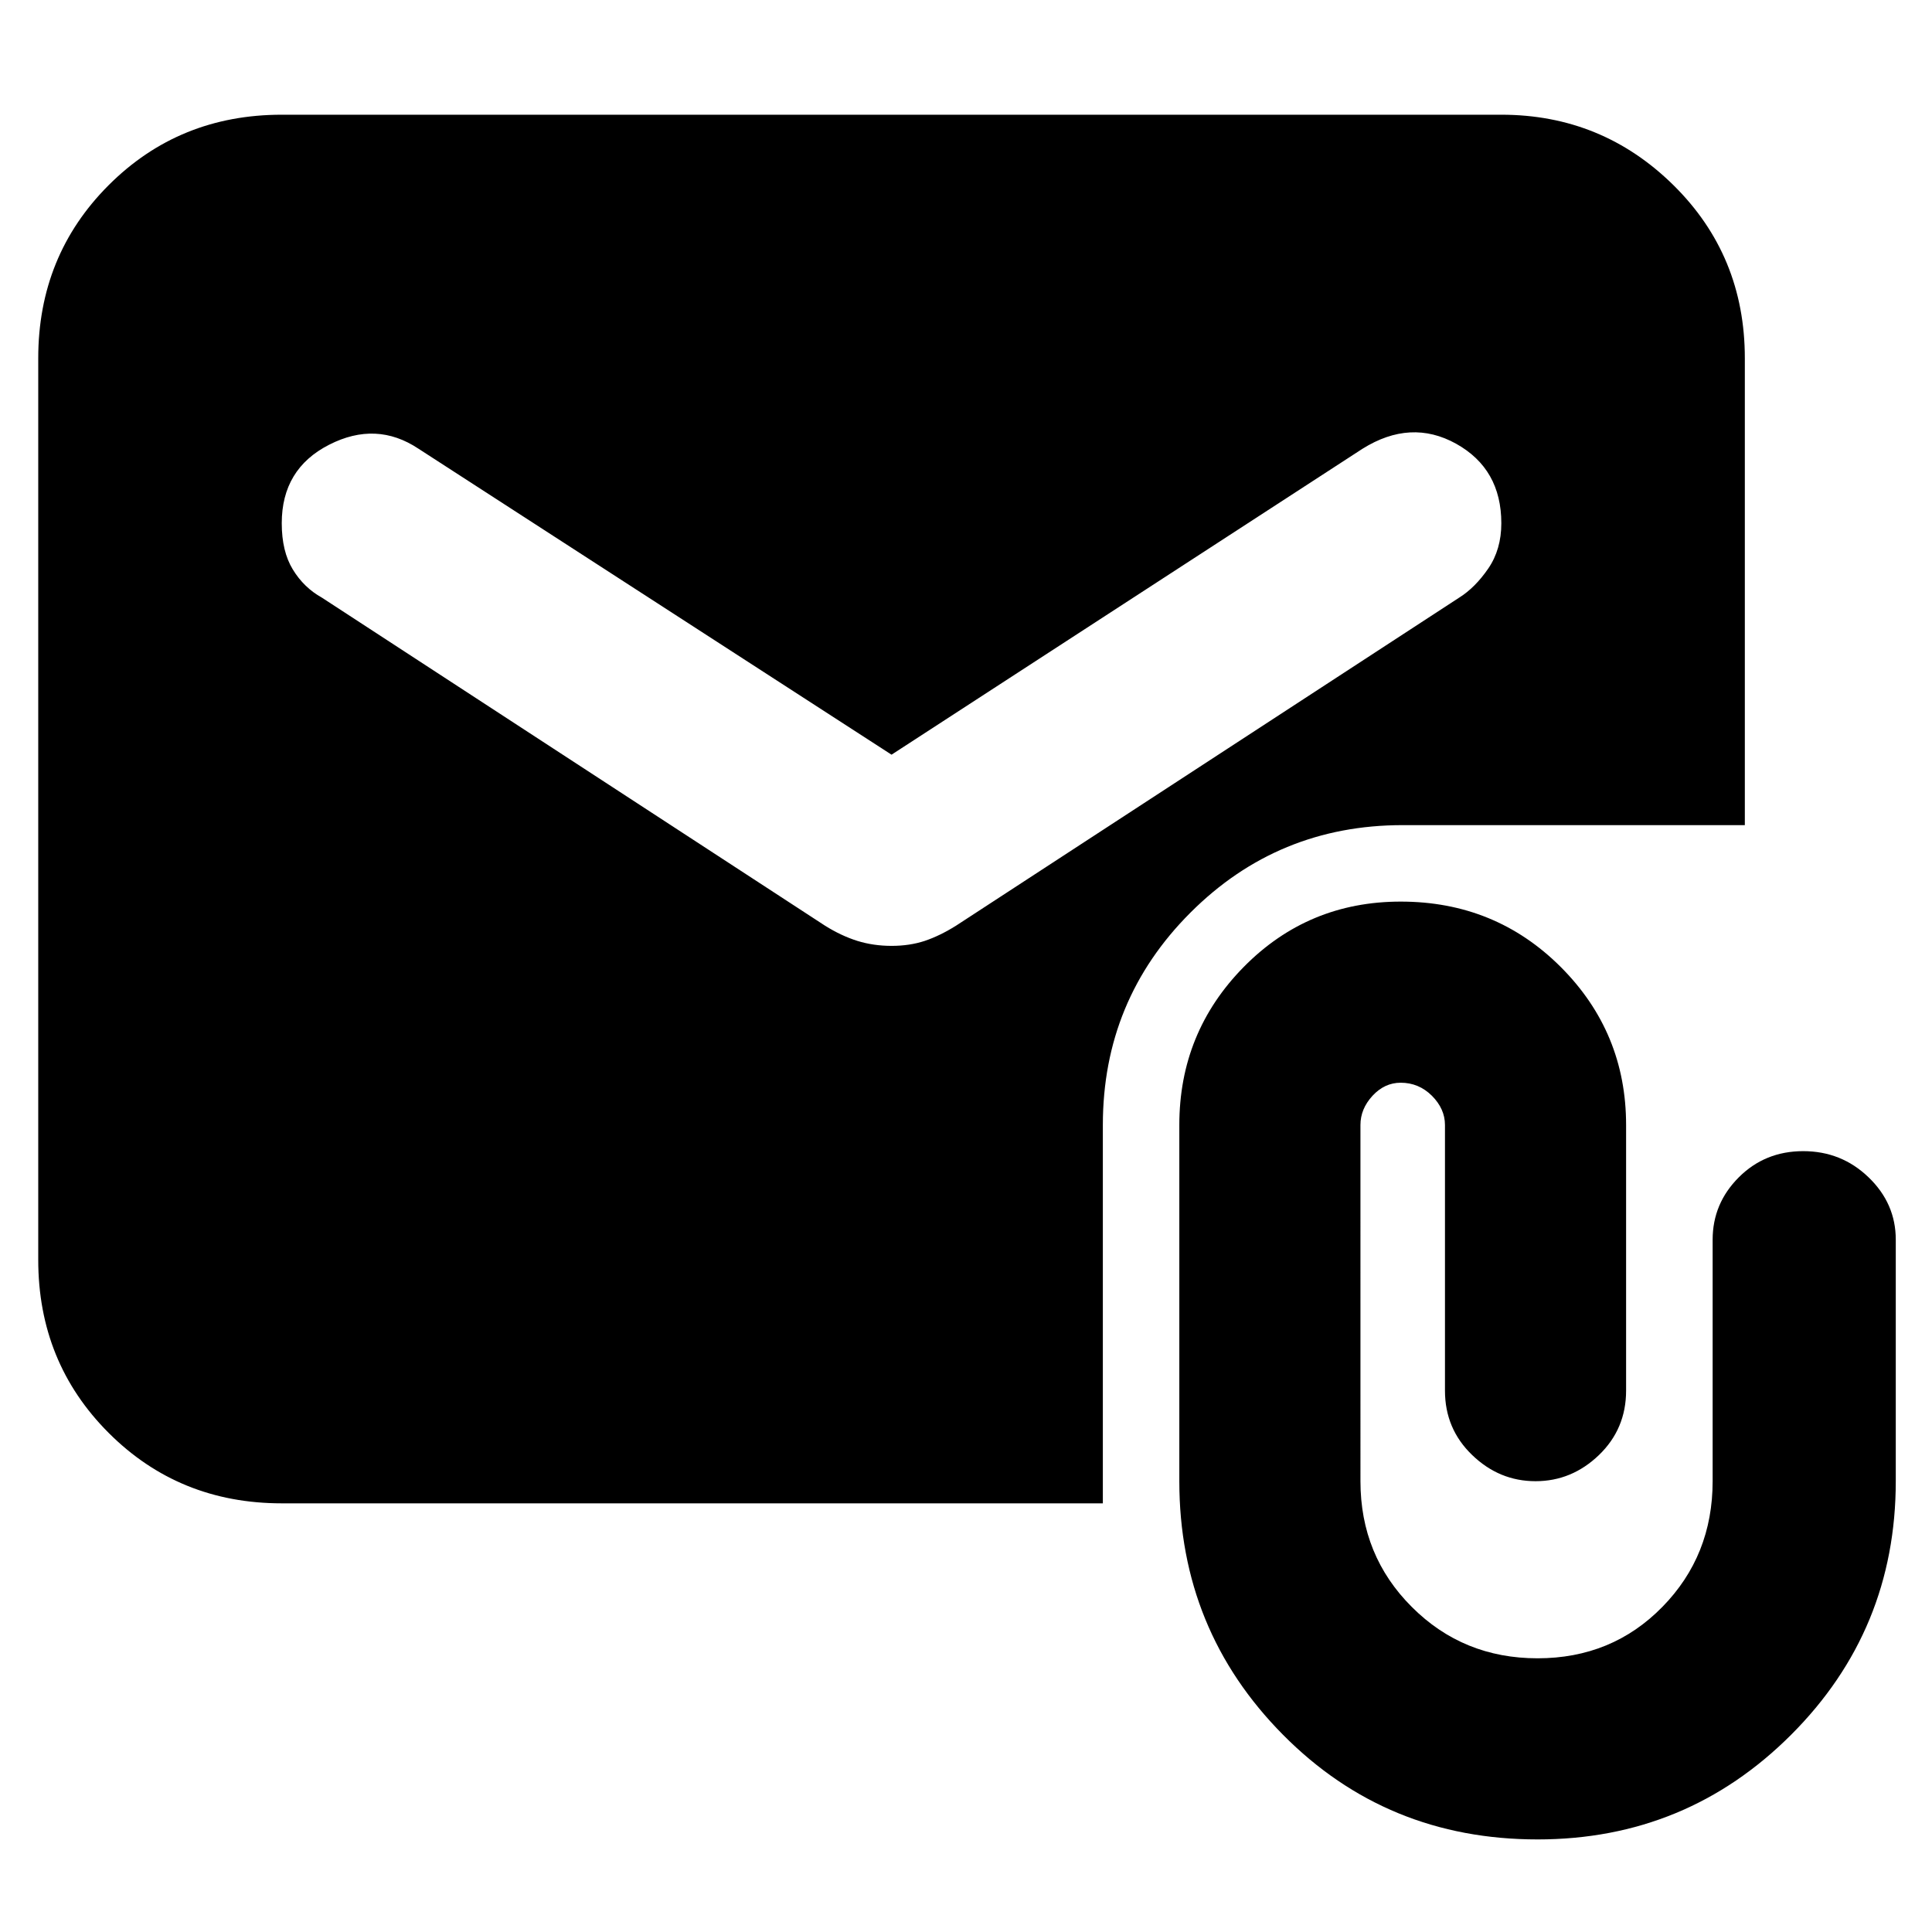 <svg xmlns="http://www.w3.org/2000/svg" height="24" width="24"><path d="M19.1 22.85q-1.875 0-3.162-1.3-1.288-1.3-1.288-3.15v-4.425q0-1.15.8-1.963.8-.812 1.95-.812 1.175 0 1.988.812.812.813.812 1.963v3.3q0 .475-.337.8-.338.325-.788.325t-.787-.325q-.338-.325-.338-.8v-3.3q0-.2-.162-.363-.163-.162-.388-.162-.2 0-.35.162-.15.163-.15.363V18.4q0 .925.638 1.562.637.638 1.562.638t1.55-.638q.625-.637.625-1.562v-3q0-.45.325-.775t.8-.325q.475 0 .812.325.338.325.338.775v3q0 1.85-1.3 3.15-1.3 1.3-3.15 1.3ZM3.5 18.675q-1.275 0-2.15-.875t-.875-2.15V4.45q0-1.275.875-2.15t2.15-.875h15.15q1.25 0 2.138.875.887.875.887 2.15v5.8h-4.25q-1.55 0-2.637 1.087-1.088 1.088-1.088 2.638v4.7Zm7.575-6.925q.225 0 .413-.062.187-.063.387-.188l6.25-4.075q.2-.125.363-.363.162-.237.162-.562 0-.675-.562-.988-.563-.312-1.163.063l-5.85 3.8-5.875-3.8q-.525-.35-1.112-.05-.588.3-.588.975 0 .35.138.575.137.225.362.35l6.25 4.075q.2.125.4.188.2.062.425.062Z"/></svg>